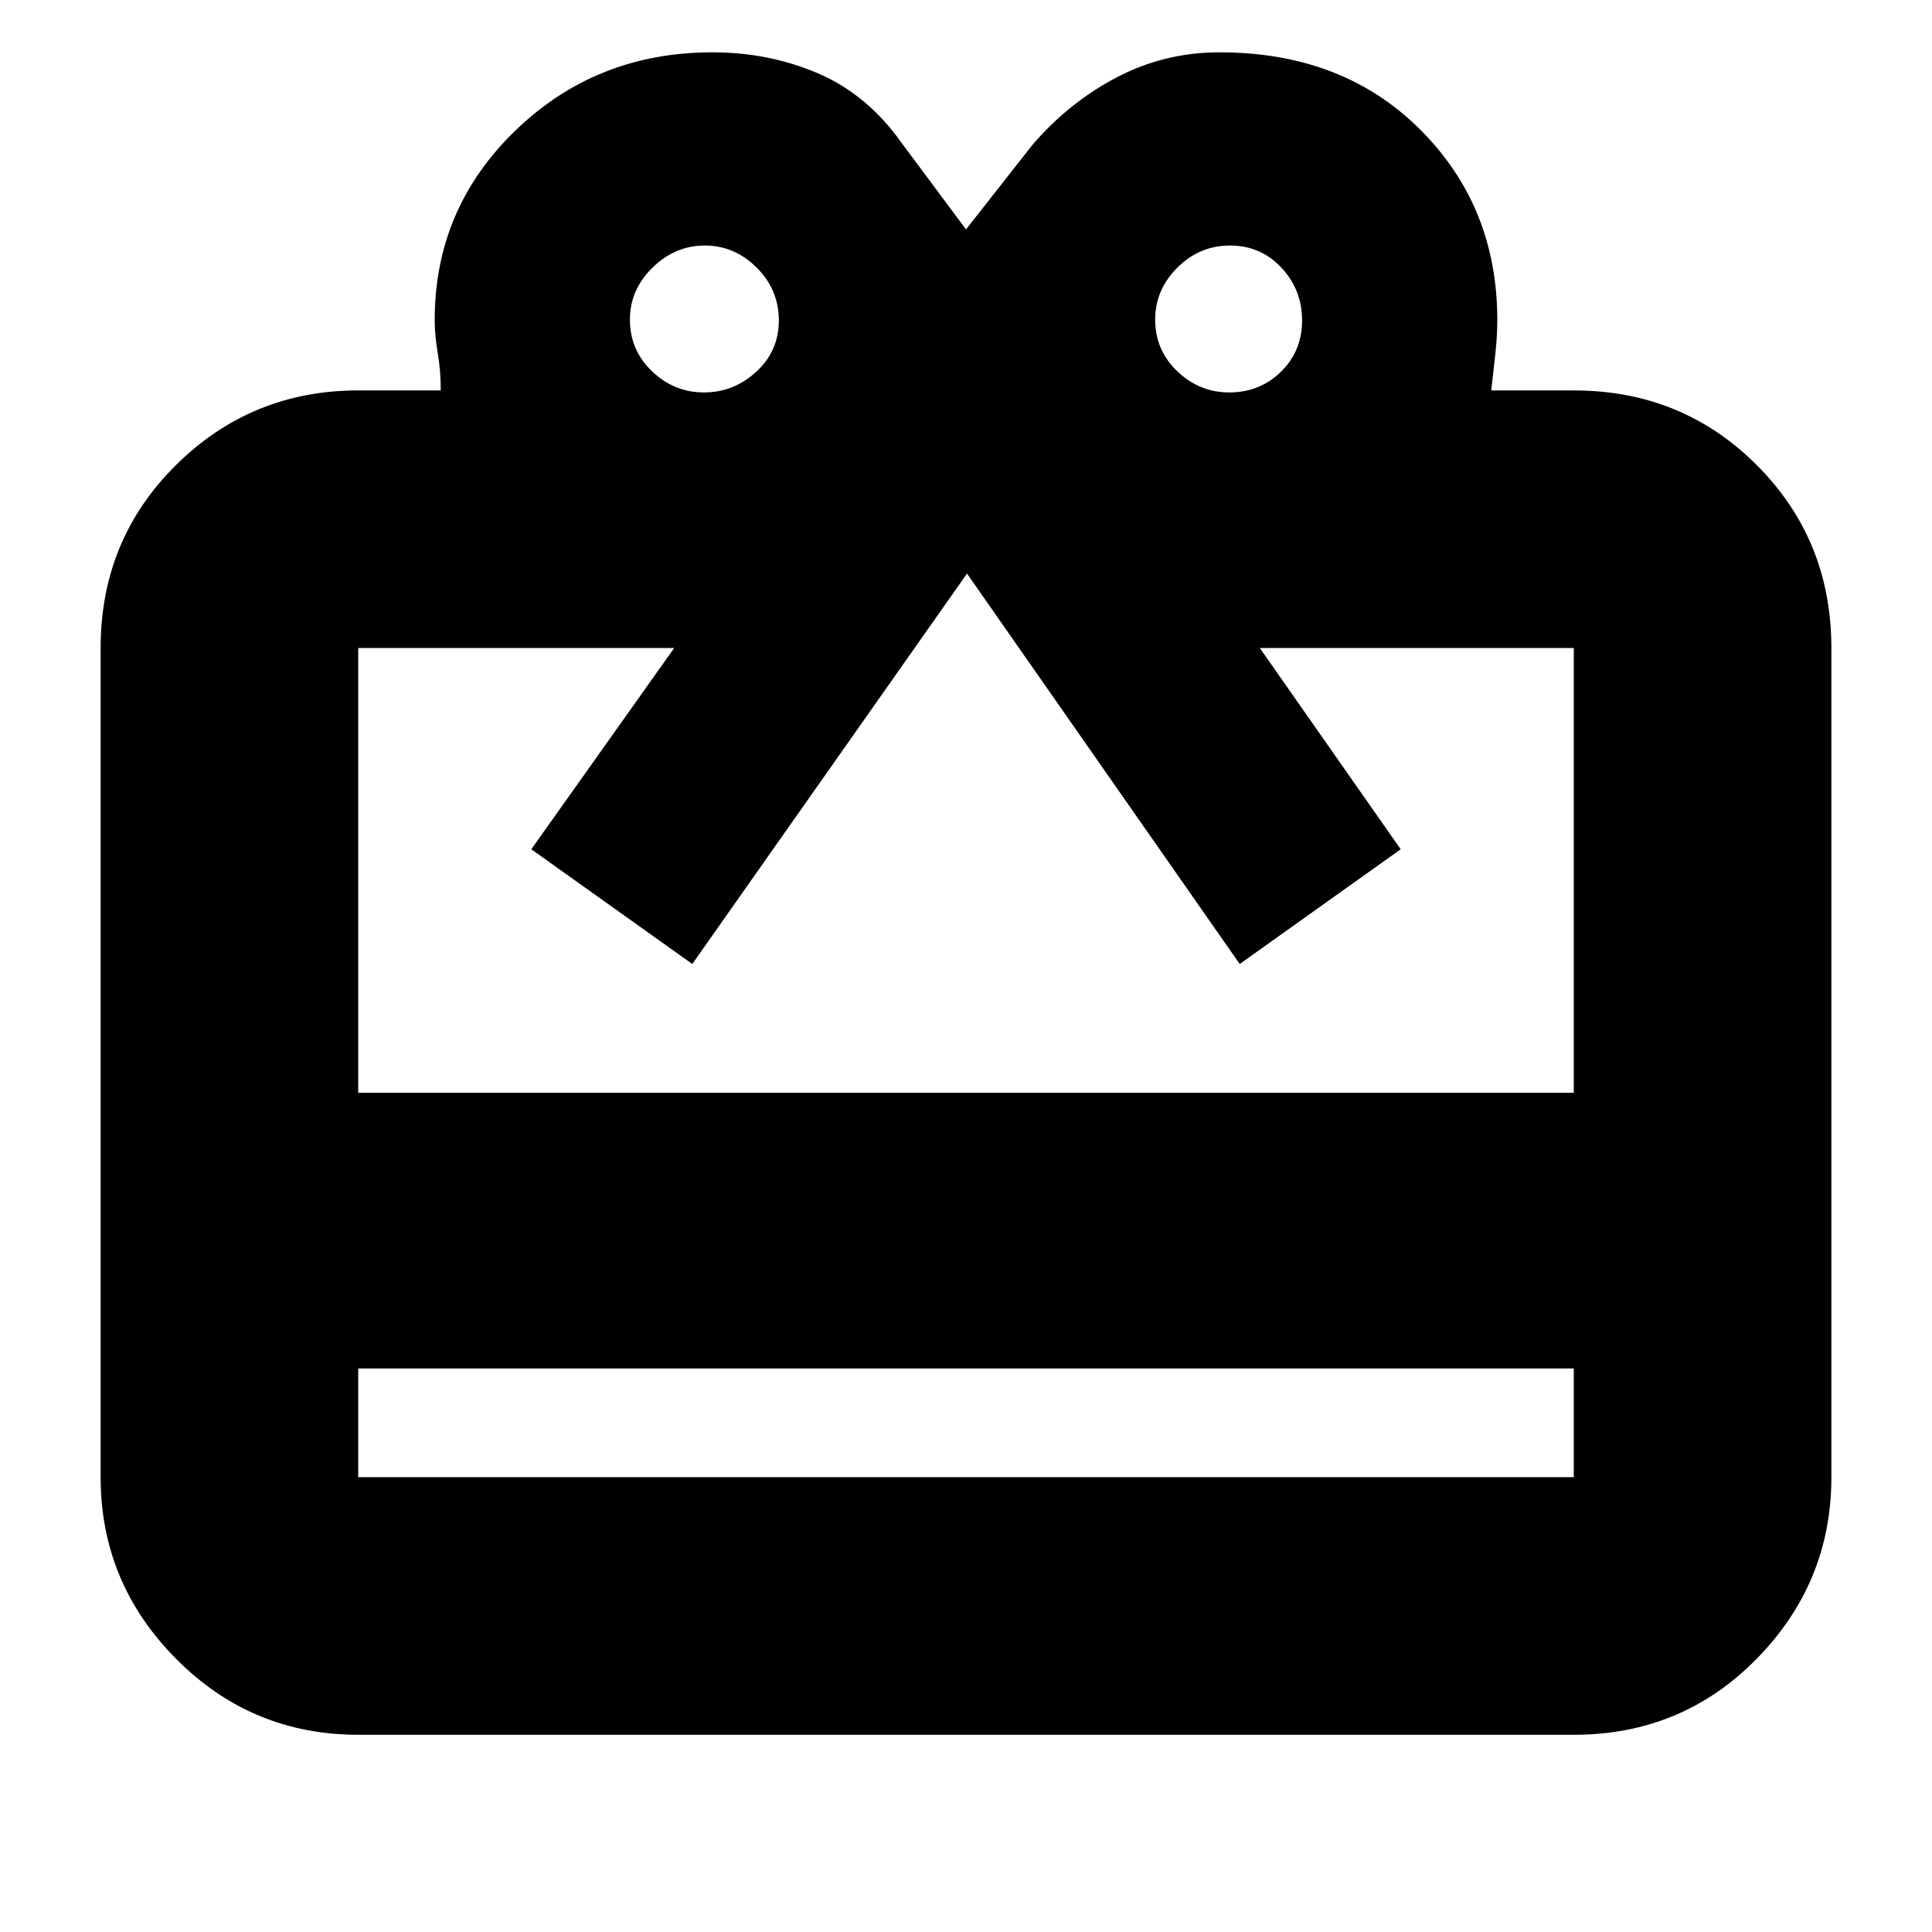 <svg xmlns="http://www.w3.org/2000/svg" height="20" viewBox="0 -960 960 960" width="20"><path d="M178-280v54h604v-54H178Zm0-486h41q0-10-1.5-18.65-1.5-8.64-1.5-16.35 0-55.42 40.17-94.21Q296.33-934 354-934q28.15 0 52.57 10.5Q431-913 448-889l32 43 33-42q18-21 41.78-33.5T606-934q61.17 0 99.58 38.29Q744-857.42 744-801q0 8.06-1 17.03T741-766h41q53.83 0 90.91 37.09Q910-691.83 910-638v412q0 52.43-37.09 90.21Q835.83-98 782-98H178q-53.12 0-90.56-37.79Q50-173.57 50-226v-412q0-53.83 37.44-90.91Q124.88-766 178-766Zm0 349h604v-221H626l70 100-80 57-135.5-194L344-481l-80-57 71-100H178v221Zm171.79-348q14.79 0 26-10.29t11.21-25.5Q387-816 376-827t-25.79-11q-14.79 0-26 11T313-801.21q0 15.21 11 25.71t25.79 10.5Zm261 0q15.21 0 25.71-10.29t10.5-25.5Q647-816 636.71-827t-25.5-11Q596-838 585-827t-11 25.79q0 15.21 11 25.71t25.79 10.5Z"/></svg>